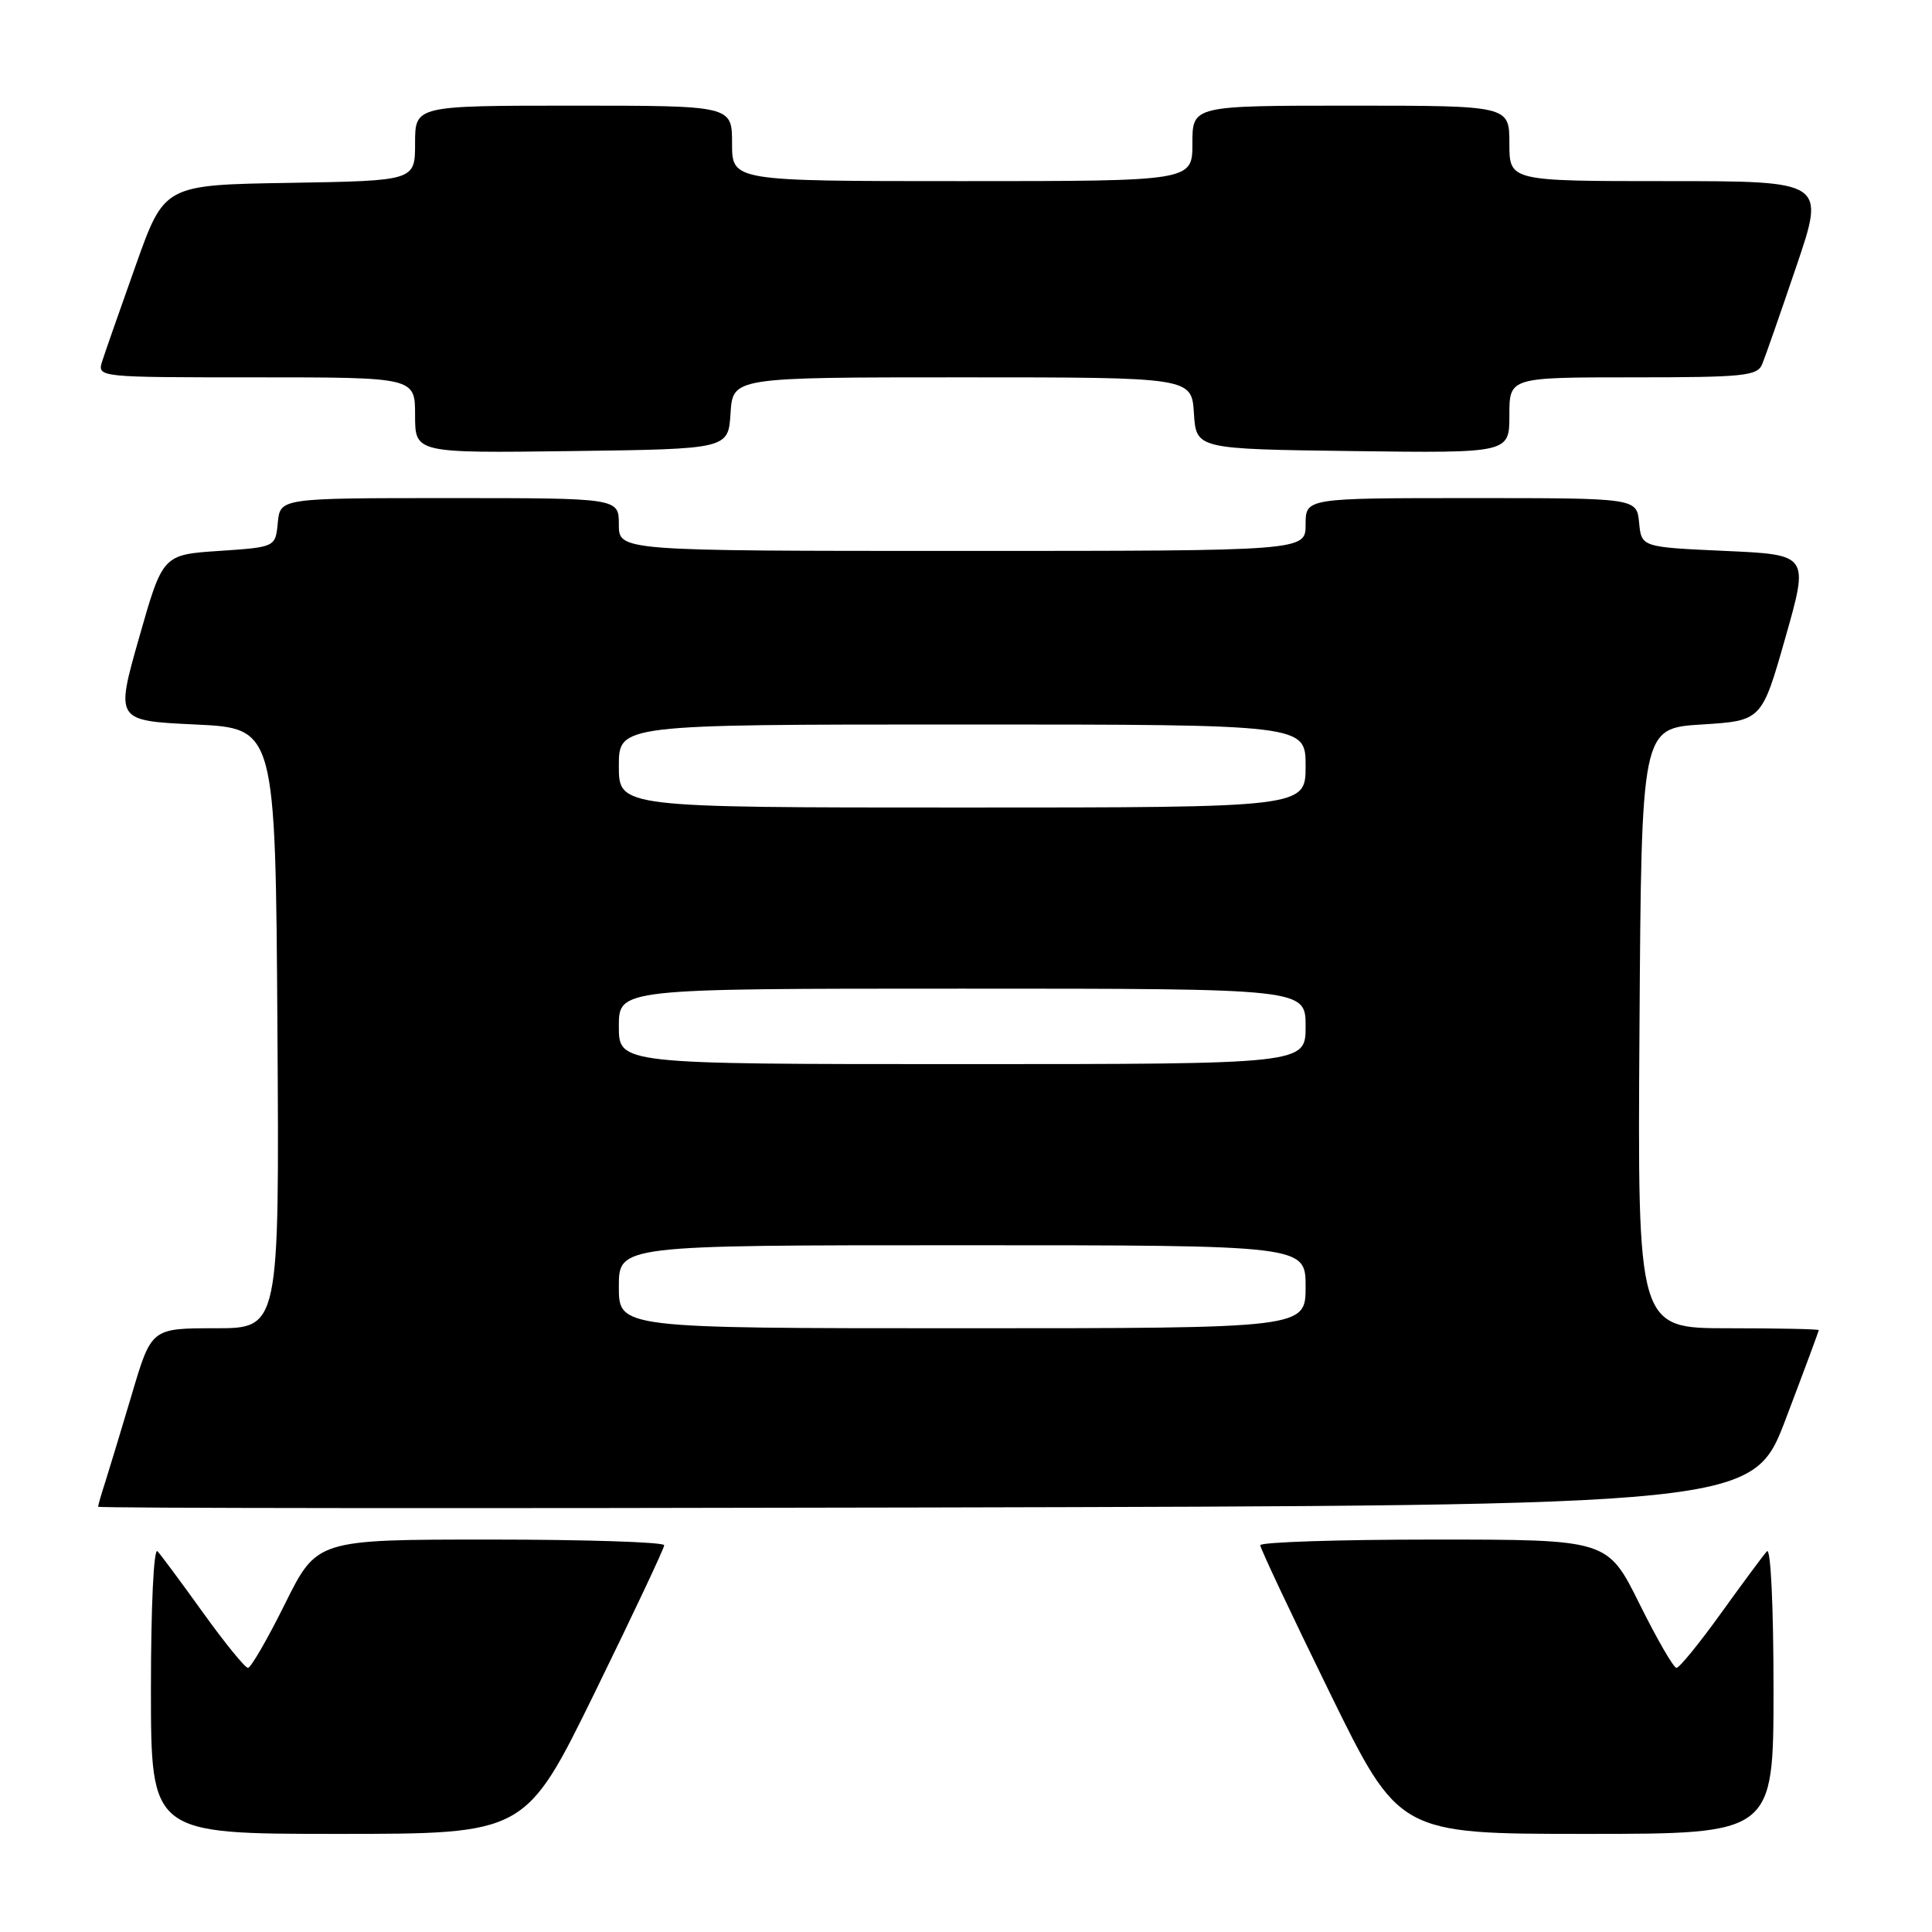 <?xml version="1.0" encoding="UTF-8" standalone="no"?>
<!DOCTYPE svg PUBLIC "-//W3C//DTD SVG 1.1//EN" "http://www.w3.org/Graphics/SVG/1.1/DTD/svg11.dtd" >
<svg xmlns="http://www.w3.org/2000/svg" xmlns:xlink="http://www.w3.org/1999/xlink" version="1.1" viewBox="0 0 256 256">
 <g >
 <path fill="currentColor"
d=" M 78.82 224.25 C 83.87 213.94 88.01 205.16 88.01 204.75 C 88.00 204.34 77.65 204.00 64.99 204.00 C 41.99 204.00 41.99 204.00 37.77 212.50 C 35.45 217.18 33.24 221.00 32.86 221.00 C 32.47 221.00 29.82 217.74 26.95 213.75 C 24.08 209.76 21.35 206.07 20.87 205.55 C 20.37 205.01 20.00 212.87 20.00 223.80 C 20.00 243.00 20.00 243.00 44.81 243.00 C 69.63 243.00 69.63 243.00 78.82 224.25 Z  M 235.00 223.80 C 235.00 212.87 234.63 205.01 234.13 205.55 C 233.65 206.07 230.92 209.76 228.05 213.75 C 225.18 217.74 222.53 221.00 222.14 221.00 C 221.76 221.00 219.55 217.18 217.23 212.50 C 213.01 204.00 213.01 204.00 190.01 204.00 C 177.35 204.00 167.00 204.34 166.99 204.75 C 166.99 205.16 171.13 213.94 176.18 224.25 C 185.37 243.00 185.37 243.00 210.19 243.00 C 235.00 243.00 235.00 243.00 235.00 223.80 Z  M 236.63 188.00 C 239.03 181.68 240.99 176.39 241.00 176.25 C 241.00 176.11 235.59 176.00 228.99 176.00 C 216.98 176.00 216.98 176.00 217.24 136.25 C 217.50 96.50 217.50 96.50 225.47 96.00 C 233.44 95.50 233.44 95.50 236.57 84.50 C 239.70 73.50 239.70 73.50 228.60 73.00 C 217.50 72.50 217.50 72.50 217.19 69.25 C 216.87 66.00 216.87 66.00 194.94 66.00 C 173.00 66.00 173.00 66.00 173.00 69.50 C 173.00 73.00 173.00 73.00 127.50 73.00 C 82.00 73.00 82.00 73.00 82.00 69.50 C 82.00 66.00 82.00 66.00 59.56 66.00 C 37.13 66.00 37.13 66.00 36.81 69.25 C 36.50 72.50 36.50 72.50 29.03 73.00 C 21.56 73.50 21.56 73.50 18.43 84.50 C 15.30 95.50 15.30 95.50 25.90 96.00 C 36.50 96.50 36.50 96.50 36.76 136.25 C 37.02 176.00 37.02 176.00 28.54 176.00 C 20.06 176.00 20.06 176.00 17.47 184.75 C 16.04 189.56 14.45 194.80 13.94 196.40 C 13.42 197.99 13.00 199.46 13.00 199.65 C 13.00 199.85 62.34 199.89 122.64 199.75 C 232.27 199.50 232.27 199.50 236.63 188.00 Z  M 96.80 54.75 C 97.11 50.00 97.11 50.00 127.50 50.00 C 157.89 50.00 157.89 50.00 158.20 54.75 C 158.50 59.50 158.50 59.50 179.25 59.77 C 200.00 60.04 200.00 60.04 200.00 55.02 C 200.00 50.00 200.00 50.00 216.39 50.00 C 231.07 50.00 232.86 49.82 233.50 48.25 C 233.90 47.29 235.94 41.44 238.04 35.25 C 241.86 24.00 241.86 24.00 220.93 24.00 C 200.00 24.00 200.00 24.00 200.00 19.00 C 200.00 14.00 200.00 14.00 179.00 14.00 C 158.00 14.00 158.00 14.00 158.00 19.00 C 158.00 24.00 158.00 24.00 127.50 24.00 C 97.00 24.00 97.00 24.00 97.00 19.00 C 97.00 14.00 97.00 14.00 76.00 14.00 C 55.00 14.00 55.00 14.00 55.00 18.98 C 55.00 23.95 55.00 23.95 38.39 24.23 C 21.78 24.50 21.78 24.50 18.01 35.09 C 15.94 40.91 13.93 46.65 13.55 47.84 C 12.87 50.00 12.87 50.00 33.93 50.00 C 55.00 50.00 55.00 50.00 55.00 55.02 C 55.00 60.04 55.00 60.04 75.75 59.77 C 96.50 59.50 96.50 59.50 96.80 54.75 Z  M 82.00 170.50 C 82.00 165.00 82.00 165.00 127.50 165.00 C 173.00 165.00 173.00 165.00 173.00 170.50 C 173.00 176.00 173.00 176.00 127.50 176.00 C 82.00 176.00 82.00 176.00 82.00 170.50 Z  M 82.00 136.00 C 82.00 131.00 82.00 131.00 127.50 131.00 C 173.00 131.00 173.00 131.00 173.00 136.00 C 173.00 141.00 173.00 141.00 127.50 141.00 C 82.00 141.00 82.00 141.00 82.00 136.00 Z  M 82.00 101.50 C 82.00 96.00 82.00 96.00 127.50 96.00 C 173.00 96.00 173.00 96.00 173.00 101.50 C 173.00 107.00 173.00 107.00 127.50 107.00 C 82.00 107.00 82.00 107.00 82.00 101.50 Z "/>
</g>
</svg>